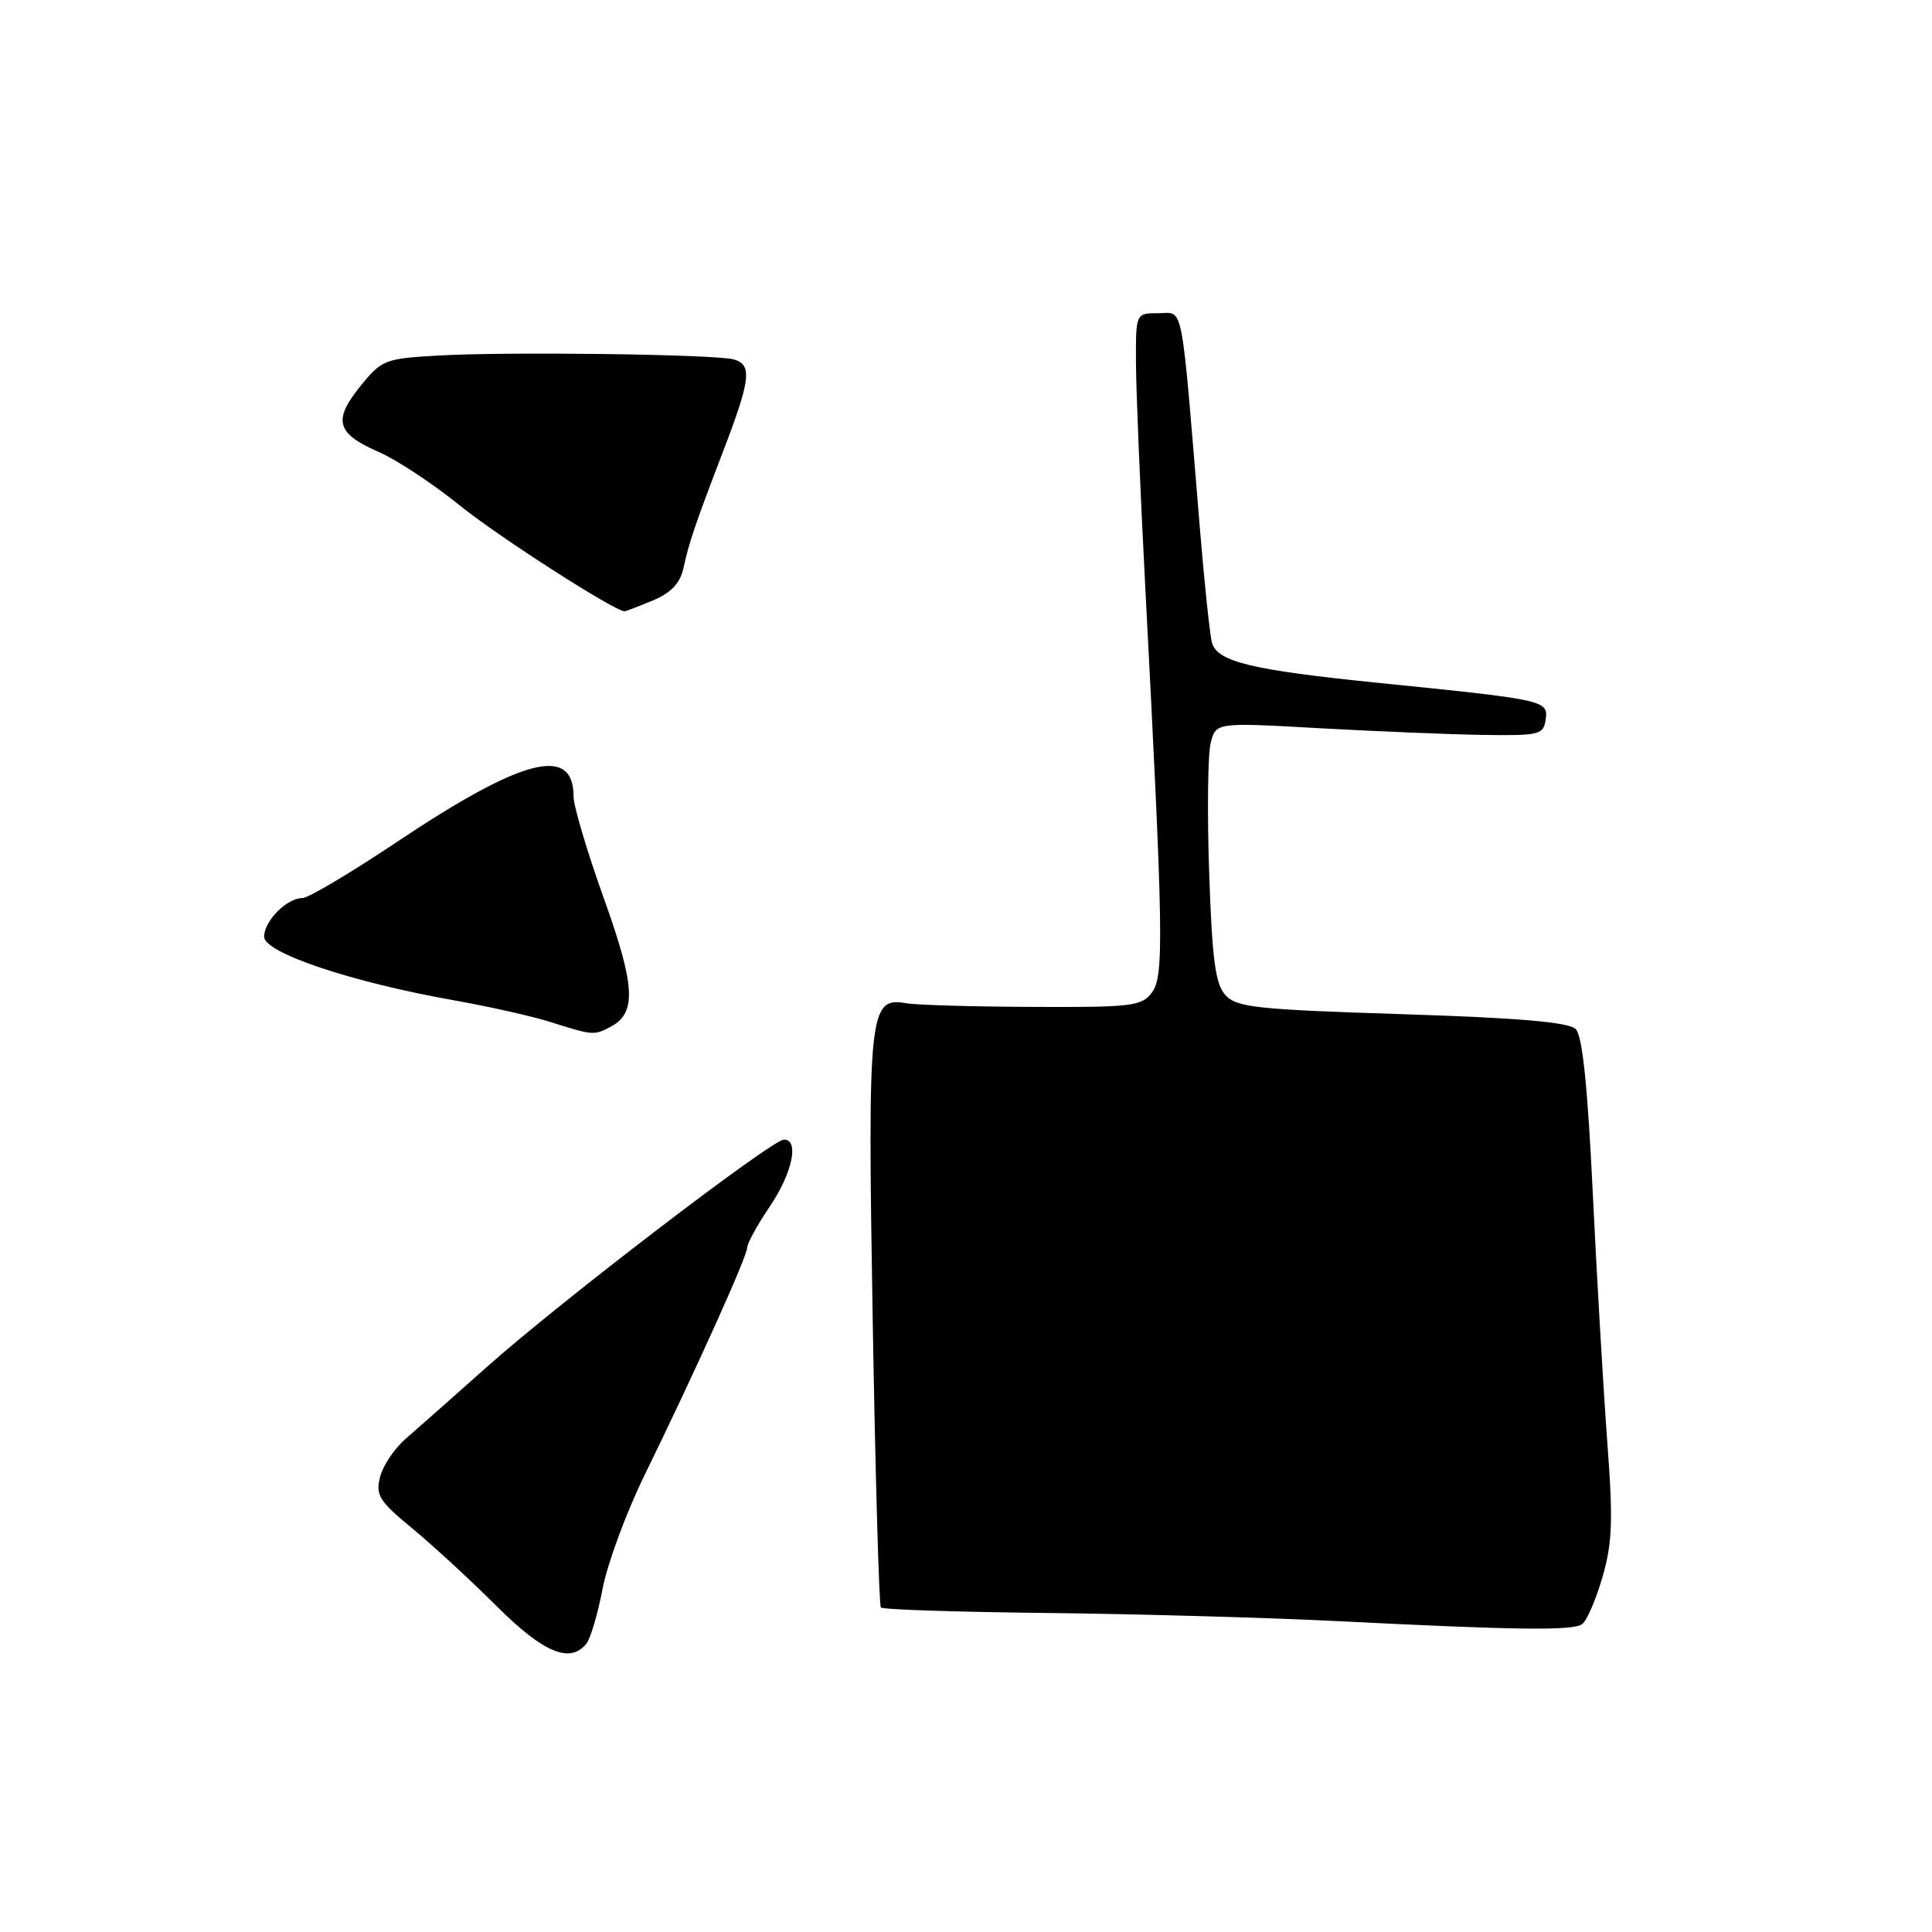 <?xml version="1.0" encoding="UTF-8" standalone="no"?>
<!DOCTYPE svg PUBLIC "-//W3C//DTD SVG 1.1//EN" "http://www.w3.org/Graphics/SVG/1.1/DTD/svg11.dtd" >
<svg xmlns="http://www.w3.org/2000/svg" xmlns:xlink="http://www.w3.org/1999/xlink" version="1.1" viewBox="0 0 256 256">
 <g >
 <path fill="currentColor"
d=" M 77.73 217.75 C 78.26 217.06 79.22 213.80 79.85 210.50 C 80.48 207.20 82.97 200.45 85.39 195.50 C 92.13 181.71 99.00 166.49 99.00 165.34 C 99.00 164.77 100.34 162.32 101.98 159.90 C 104.99 155.46 105.94 151.00 103.88 151.00 C 102.29 151.00 74.05 172.61 64.50 181.14 C 60.10 185.06 55.27 189.33 53.77 190.63 C 52.27 191.92 50.74 194.21 50.36 195.71 C 49.75 198.12 50.26 198.93 54.57 202.47 C 57.26 204.69 62.28 209.31 65.73 212.75 C 72.02 219.03 75.58 220.51 77.73 217.75 Z  M 209.61 215.23 C 210.23 214.83 211.44 212.04 212.32 209.03 C 213.65 204.44 213.76 201.52 212.97 191.03 C 212.46 184.14 211.59 169.31 211.05 158.07 C 210.37 143.90 209.68 137.25 208.79 136.36 C 207.86 135.44 201.33 134.88 185.76 134.38 C 166.49 133.77 163.84 133.48 162.37 131.85 C 161.04 130.39 160.61 127.15 160.22 115.61 C 159.95 107.69 160.04 99.97 160.42 98.46 C 161.11 95.72 161.11 95.72 174.80 96.49 C 182.34 96.91 192.10 97.31 196.50 97.38 C 203.97 97.49 204.52 97.36 204.81 95.35 C 205.17 92.80 204.81 92.72 182.50 90.47 C 165.86 88.78 161.34 87.69 160.60 85.19 C 160.33 84.26 159.60 77.42 158.99 70.00 C 156.44 39.15 156.90 41.50 153.50 41.50 C 150.50 41.50 150.50 41.50 150.52 48.00 C 150.53 51.58 151.08 64.85 151.74 77.50 C 154.16 123.86 154.25 129.32 152.65 131.49 C 151.29 133.33 150.03 133.48 136.84 133.42 C 128.95 133.39 121.40 133.17 120.05 132.93 C 115.16 132.07 114.95 134.04 115.64 175.00 C 115.99 195.62 116.48 212.72 116.72 213.00 C 116.97 213.28 126.92 213.60 138.83 213.73 C 150.75 213.86 168.15 214.35 177.50 214.82 C 200.89 216.00 208.31 216.09 209.61 215.23 Z  M 80.95 136.03 C 84.37 134.19 84.18 130.66 80.00 119.00 C 77.80 112.86 76.00 106.80 76.00 105.54 C 76.00 98.68 69.23 100.43 52.49 111.63 C 46.43 115.68 40.84 119.00 40.07 119.00 C 38.00 119.00 35.00 122.03 35.00 124.12 C 35.00 126.26 46.61 130.15 60.17 132.55 C 64.75 133.36 70.53 134.66 73.00 135.44 C 78.58 137.21 78.72 137.22 80.95 136.03 Z  M 86.50 79.57 C 88.91 78.56 90.11 77.30 90.55 75.32 C 91.32 71.80 92.10 69.51 95.93 59.50 C 99.46 50.28 99.68 48.33 97.25 47.63 C 94.89 46.94 67.31 46.58 58.10 47.11 C 50.98 47.51 50.58 47.67 47.72 51.21 C 44.08 55.71 44.58 57.45 50.23 59.91 C 52.58 60.94 57.37 64.10 60.88 66.94 C 65.99 71.08 81.44 81.00 82.76 81.00 C 82.93 81.00 84.61 80.35 86.50 79.57 Z "/>
</g>
</svg>